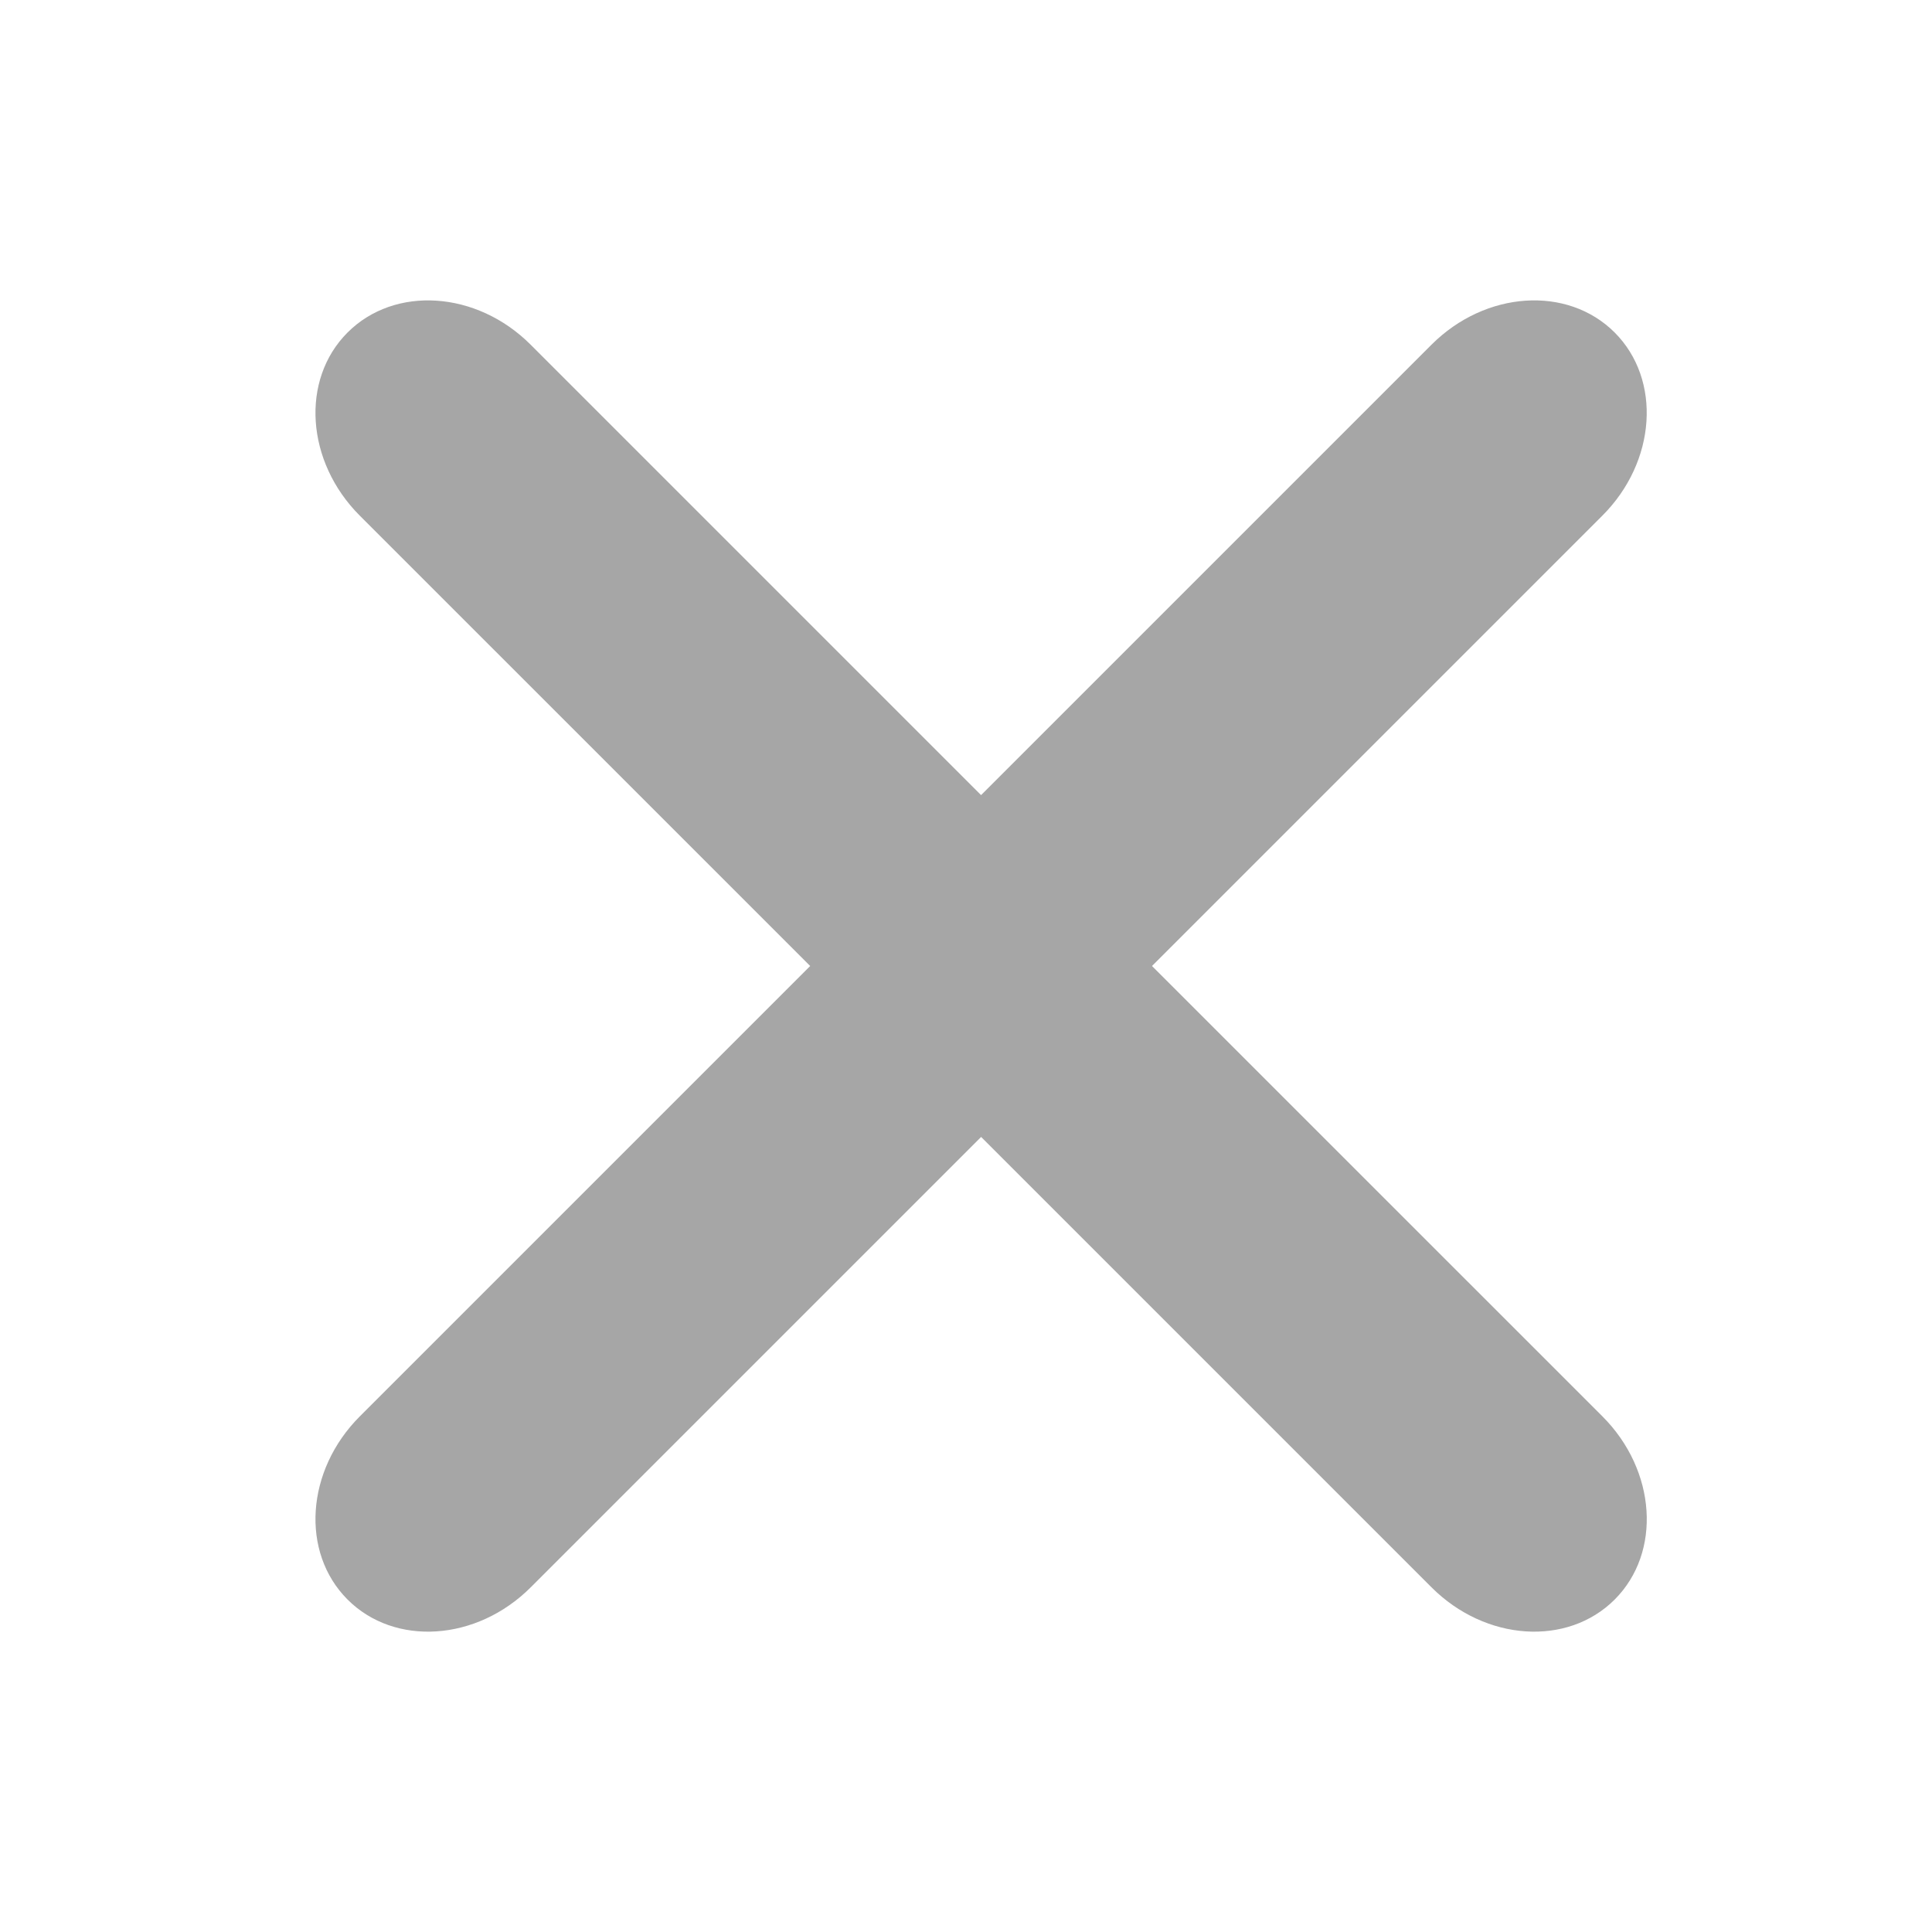<?xml version="1.0" encoding="utf-8"?>
<!-- Generator: Adobe Illustrator 17.0.0, SVG Export Plug-In . SVG Version: 6.00 Build 0)  -->
<!DOCTYPE svg PUBLIC "-//W3C//DTD SVG 1.1//EN" "http://www.w3.org/Graphics/SVG/1.1/DTD/svg11.dtd">
<svg version="1.1" id="Layer_1" xmlns="http://www.w3.org/2000/svg" xmlns:xlink="http://www.w3.org/1999/xlink" x="0px" y="0px"
	 width="40px" height="40px" viewBox="0 0 40 40" enable-background="new 0 0 40 40" xml:space="preserve">
<path fill="#A6A6A6" d="M29.637,7.137l-9.325,9.325l-9.325-9.325C9.871,6.02,8.174,5.907,7.196,6.884
	c-0.977,0.977-0.864,2.675,0.253,3.792L16.774,20l-9.325,9.325c-1.117,1.117-1.23,2.814-0.253,3.792
	c0.977,0.977,2.675,0.864,3.792-0.253l9.325-9.325l9.325,9.325c1.117,1.117,2.814,1.23,3.792,0.253
	c0.977-0.977,0.864-2.675-0.253-3.792L23.851,20l9.325-9.325c1.117-1.117,1.23-2.814,0.253-3.792
	C32.451,5.907,30.754,6.02,29.637,7.137z"/>
</svg>
